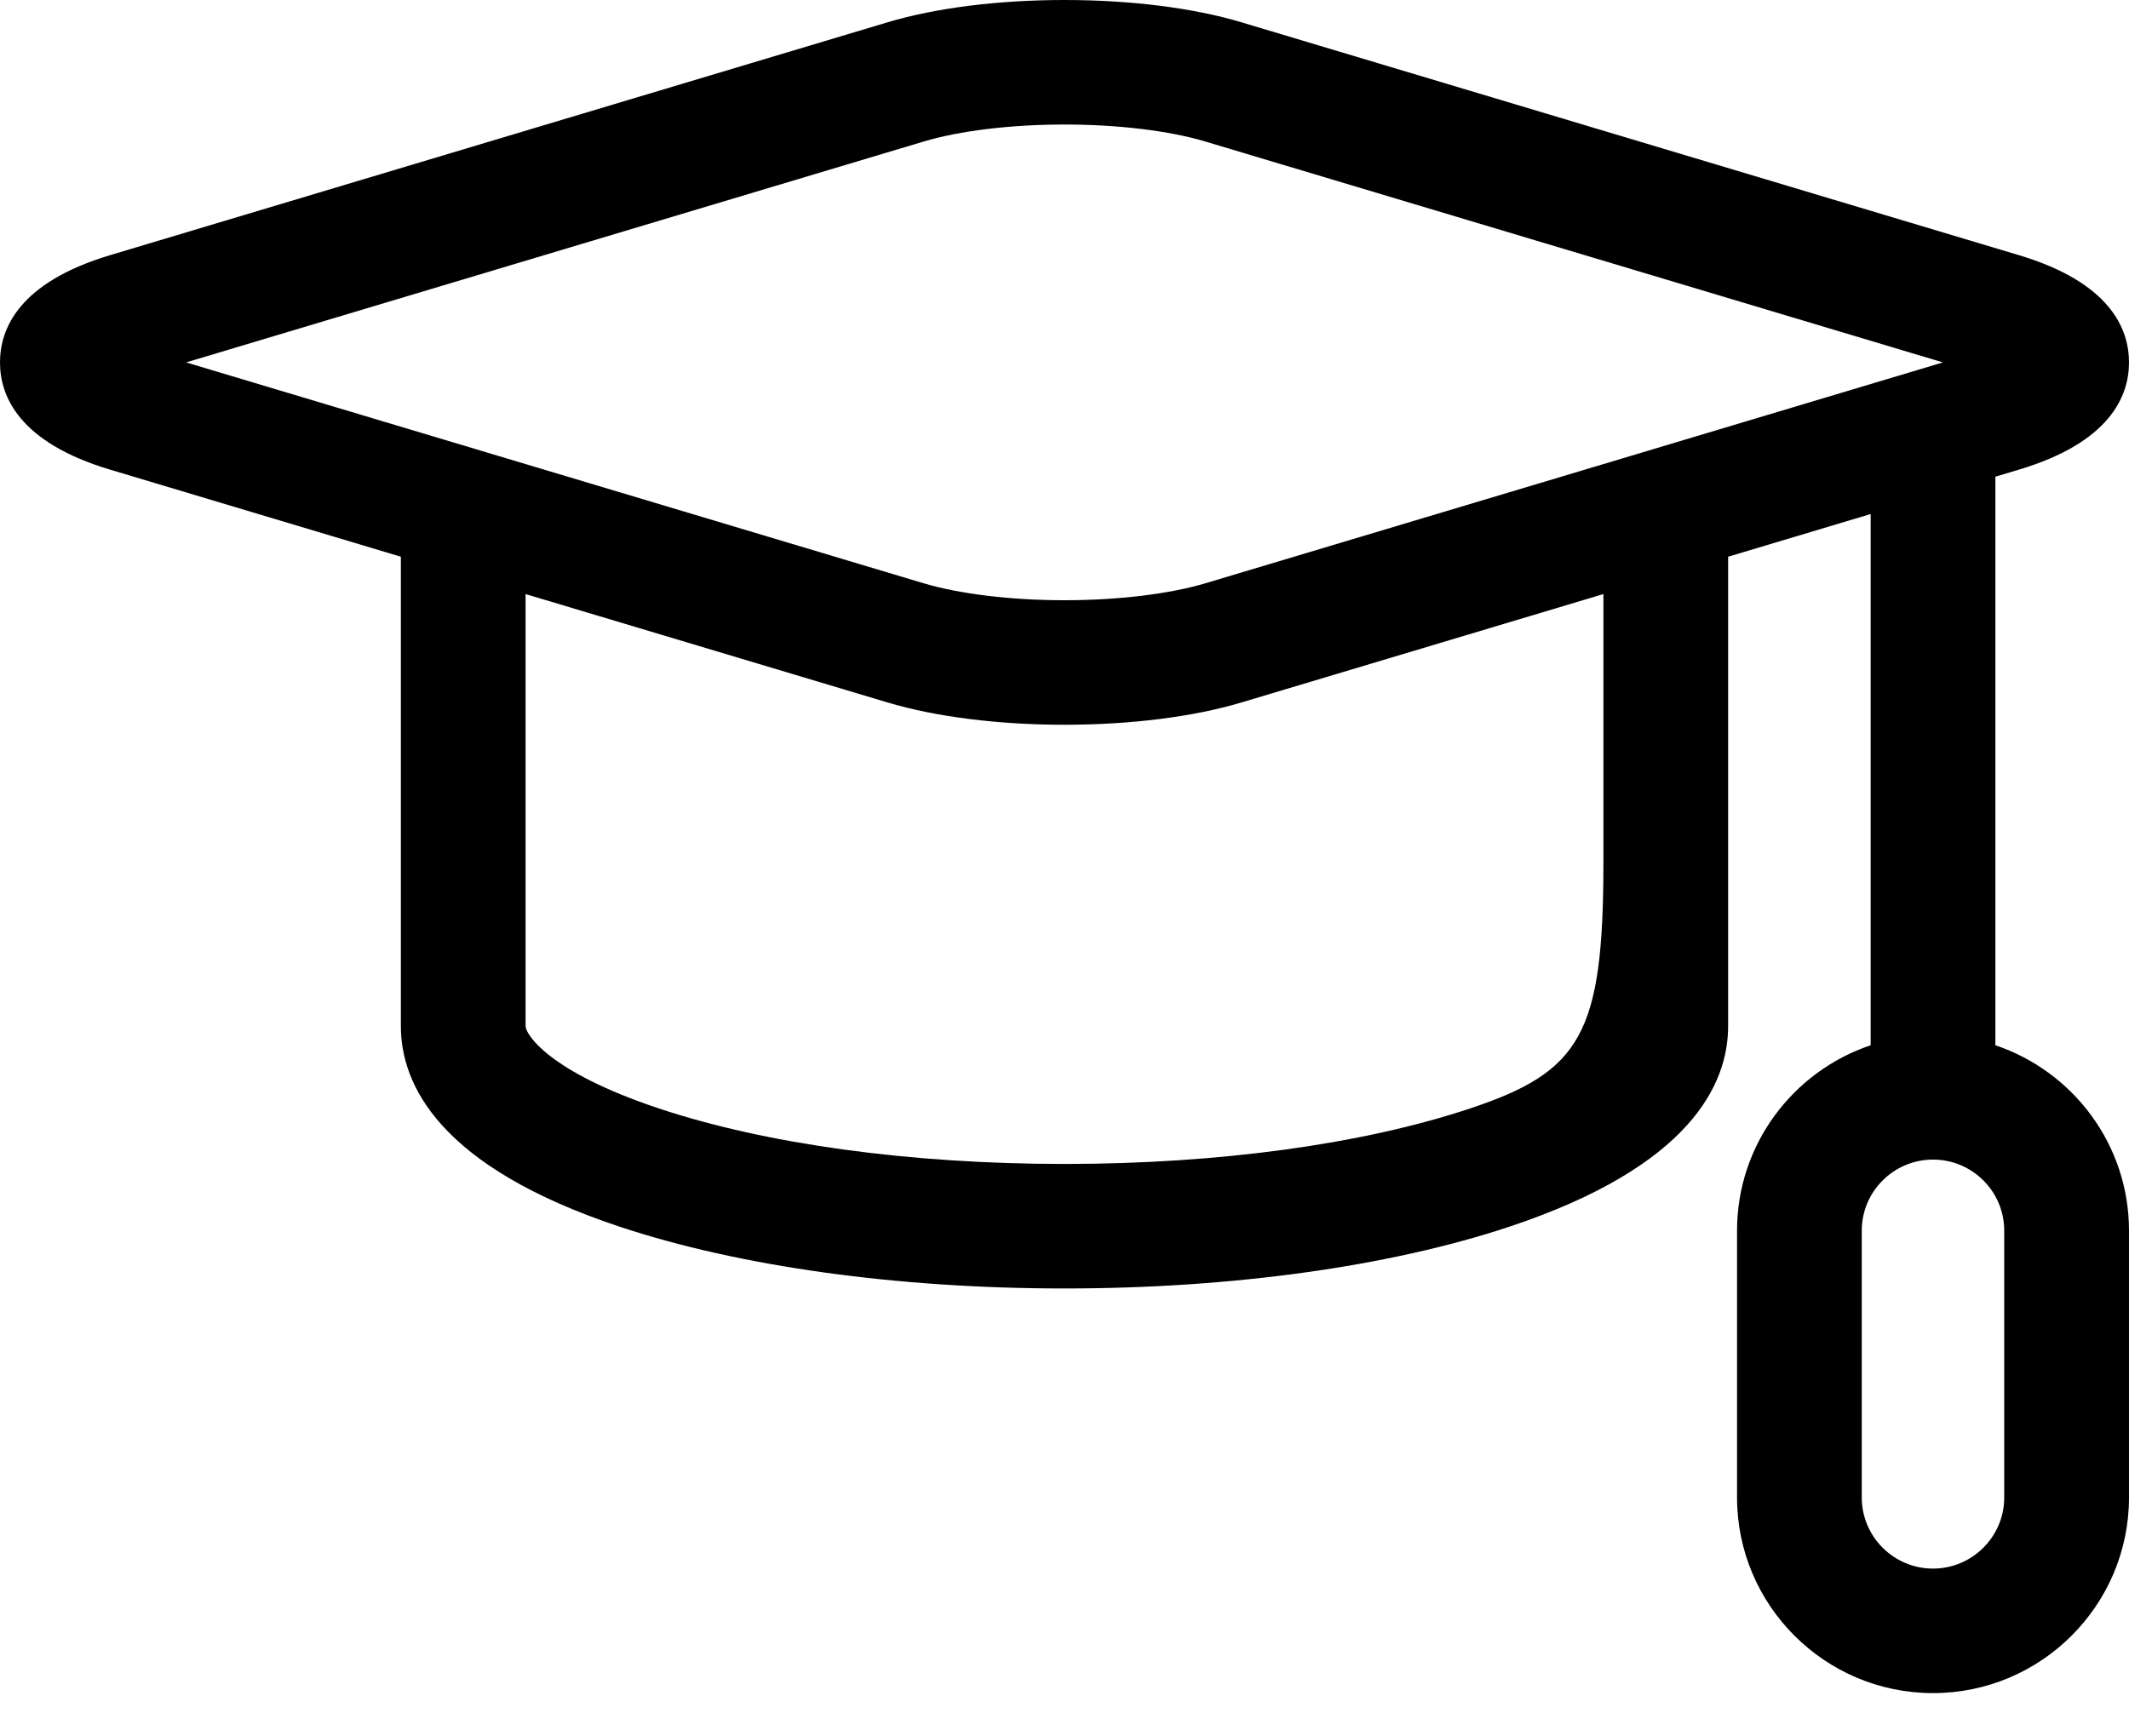 <svg width="38" height="31" viewBox="0 0 38 31" fill="none" xmlns="http://www.w3.org/2000/svg">
<path d="M35.615 18.661V8.51L36.037 8.384C37.66 7.897 38 7.074 38 6.47C38 5.865 37.659 5.042 36.037 4.556L22.155 0.397C21.3 0.141 20.18 0 19 0C17.821 0 16.7 0.141 15.845 0.397L1.963 4.556C0.341 5.042 0 5.865 0 6.47C0 7.075 0.341 7.898 1.963 8.384L7.155 9.939V18.319C7.155 19.36 7.832 20.826 11.059 21.9C13.197 22.611 16.017 23.003 19 23.003C21.983 23.003 24.803 22.611 26.941 21.9C30.168 20.826 30.845 19.36 30.845 18.319V9.939L33.389 9.177V18.661C32.004 19.126 31.004 20.434 31.004 21.971V26.734C31.004 28.66 32.573 30.227 34.502 30.227C36.431 30.227 38 28.66 38 26.734V21.971C38 20.434 37 19.126 35.615 18.661ZM16.485 2.527C17.128 2.334 18.045 2.223 19 2.223C19.955 2.223 20.872 2.334 21.515 2.527L34.678 6.47L29.407 8.049C29.404 8.05 29.401 8.051 29.398 8.052L21.515 10.413C20.872 10.605 19.955 10.716 19 10.716C18.046 10.716 17.129 10.605 16.485 10.413L8.603 8.052C8.6 8.051 8.597 8.05 8.594 8.049L3.322 6.47L16.485 2.527ZM28.619 15.4C28.619 18.462 28.215 19.132 26.237 19.79C24.32 20.428 21.75 20.78 19 20.78C16.25 20.78 13.68 20.428 11.763 19.79C9.786 19.132 9.381 18.462 9.381 18.319V10.606L15.845 12.542C16.7 12.798 17.821 12.939 19 12.939C20.18 12.939 21.3 12.798 22.155 12.542L28.619 10.606V15.4ZM35.773 26.734C35.773 27.434 35.203 28.004 34.502 28.004C33.801 28.004 33.23 27.434 33.23 26.734V21.971C33.23 21.271 33.801 20.702 34.502 20.702C35.203 20.702 35.773 21.271 35.773 21.971V26.734Z" fill="black"/>
</svg>
